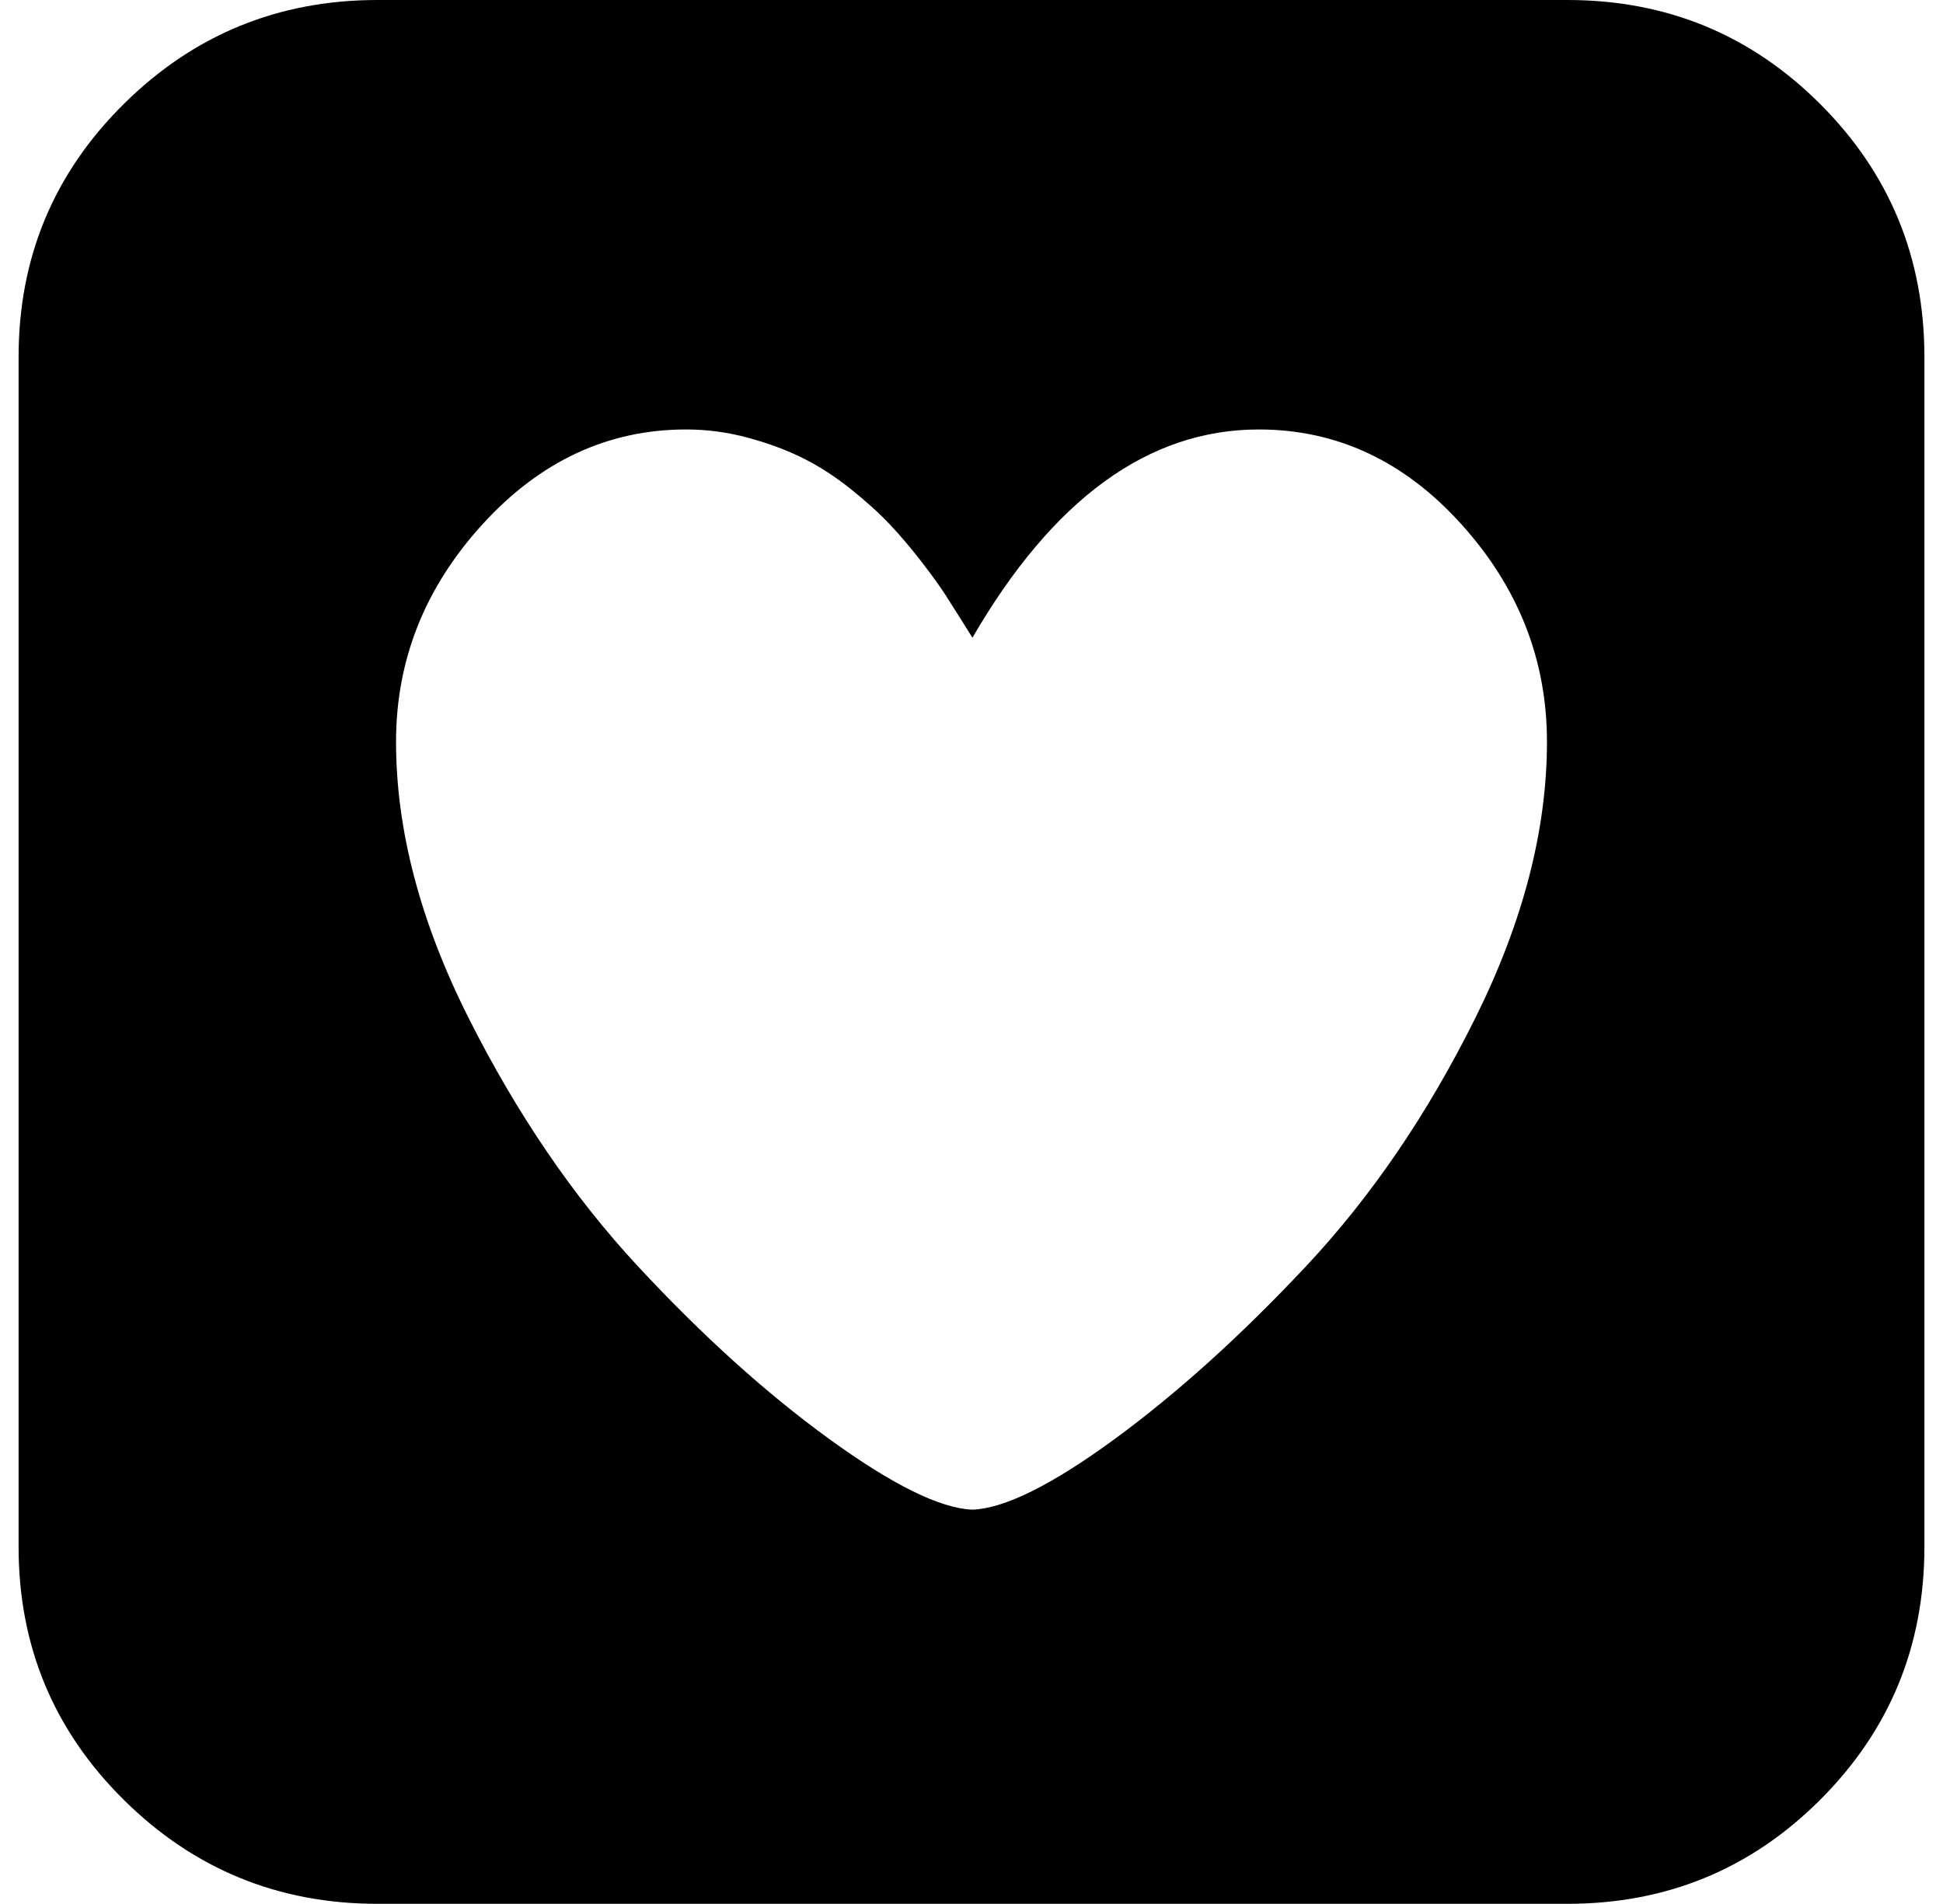 <?xml version="1.0" standalone="no"?>
<!DOCTYPE svg PUBLIC "-//W3C//DTD SVG 1.1//EN" "http://www.w3.org/Graphics/SVG/1.1/DTD/svg11.dtd" >
<svg xmlns="http://www.w3.org/2000/svg" xmlns:xlink="http://www.w3.org/1999/xlink" version="1.1" viewBox="-11 0 1045 1024">
   <path fill="currentColor"
d="M192 0h640q80 0 136 56t56 136v640q0 80 -56 136t-136 56h-640q-80 0 -136.5 -56t-56.5 -136v-640q0 -80 56.5 -136t136.5 -56zM512 812q26 -1 76.5 -38t103 -93t91 -133.5t38.5 -148.5q0 -66 -46 -117t-109 -51q-89 0 -154 112l-5 -8q-5 -8 -9.5 -15t-13 -18t-17 -20
t-21 -19t-25.5 -16.5t-29.5 -11t-33.5 -4.5q-63 0 -109.5 51t-46.5 117q0 71 39 148.5t91 133.5t103 93t77 38z" />
</svg>
